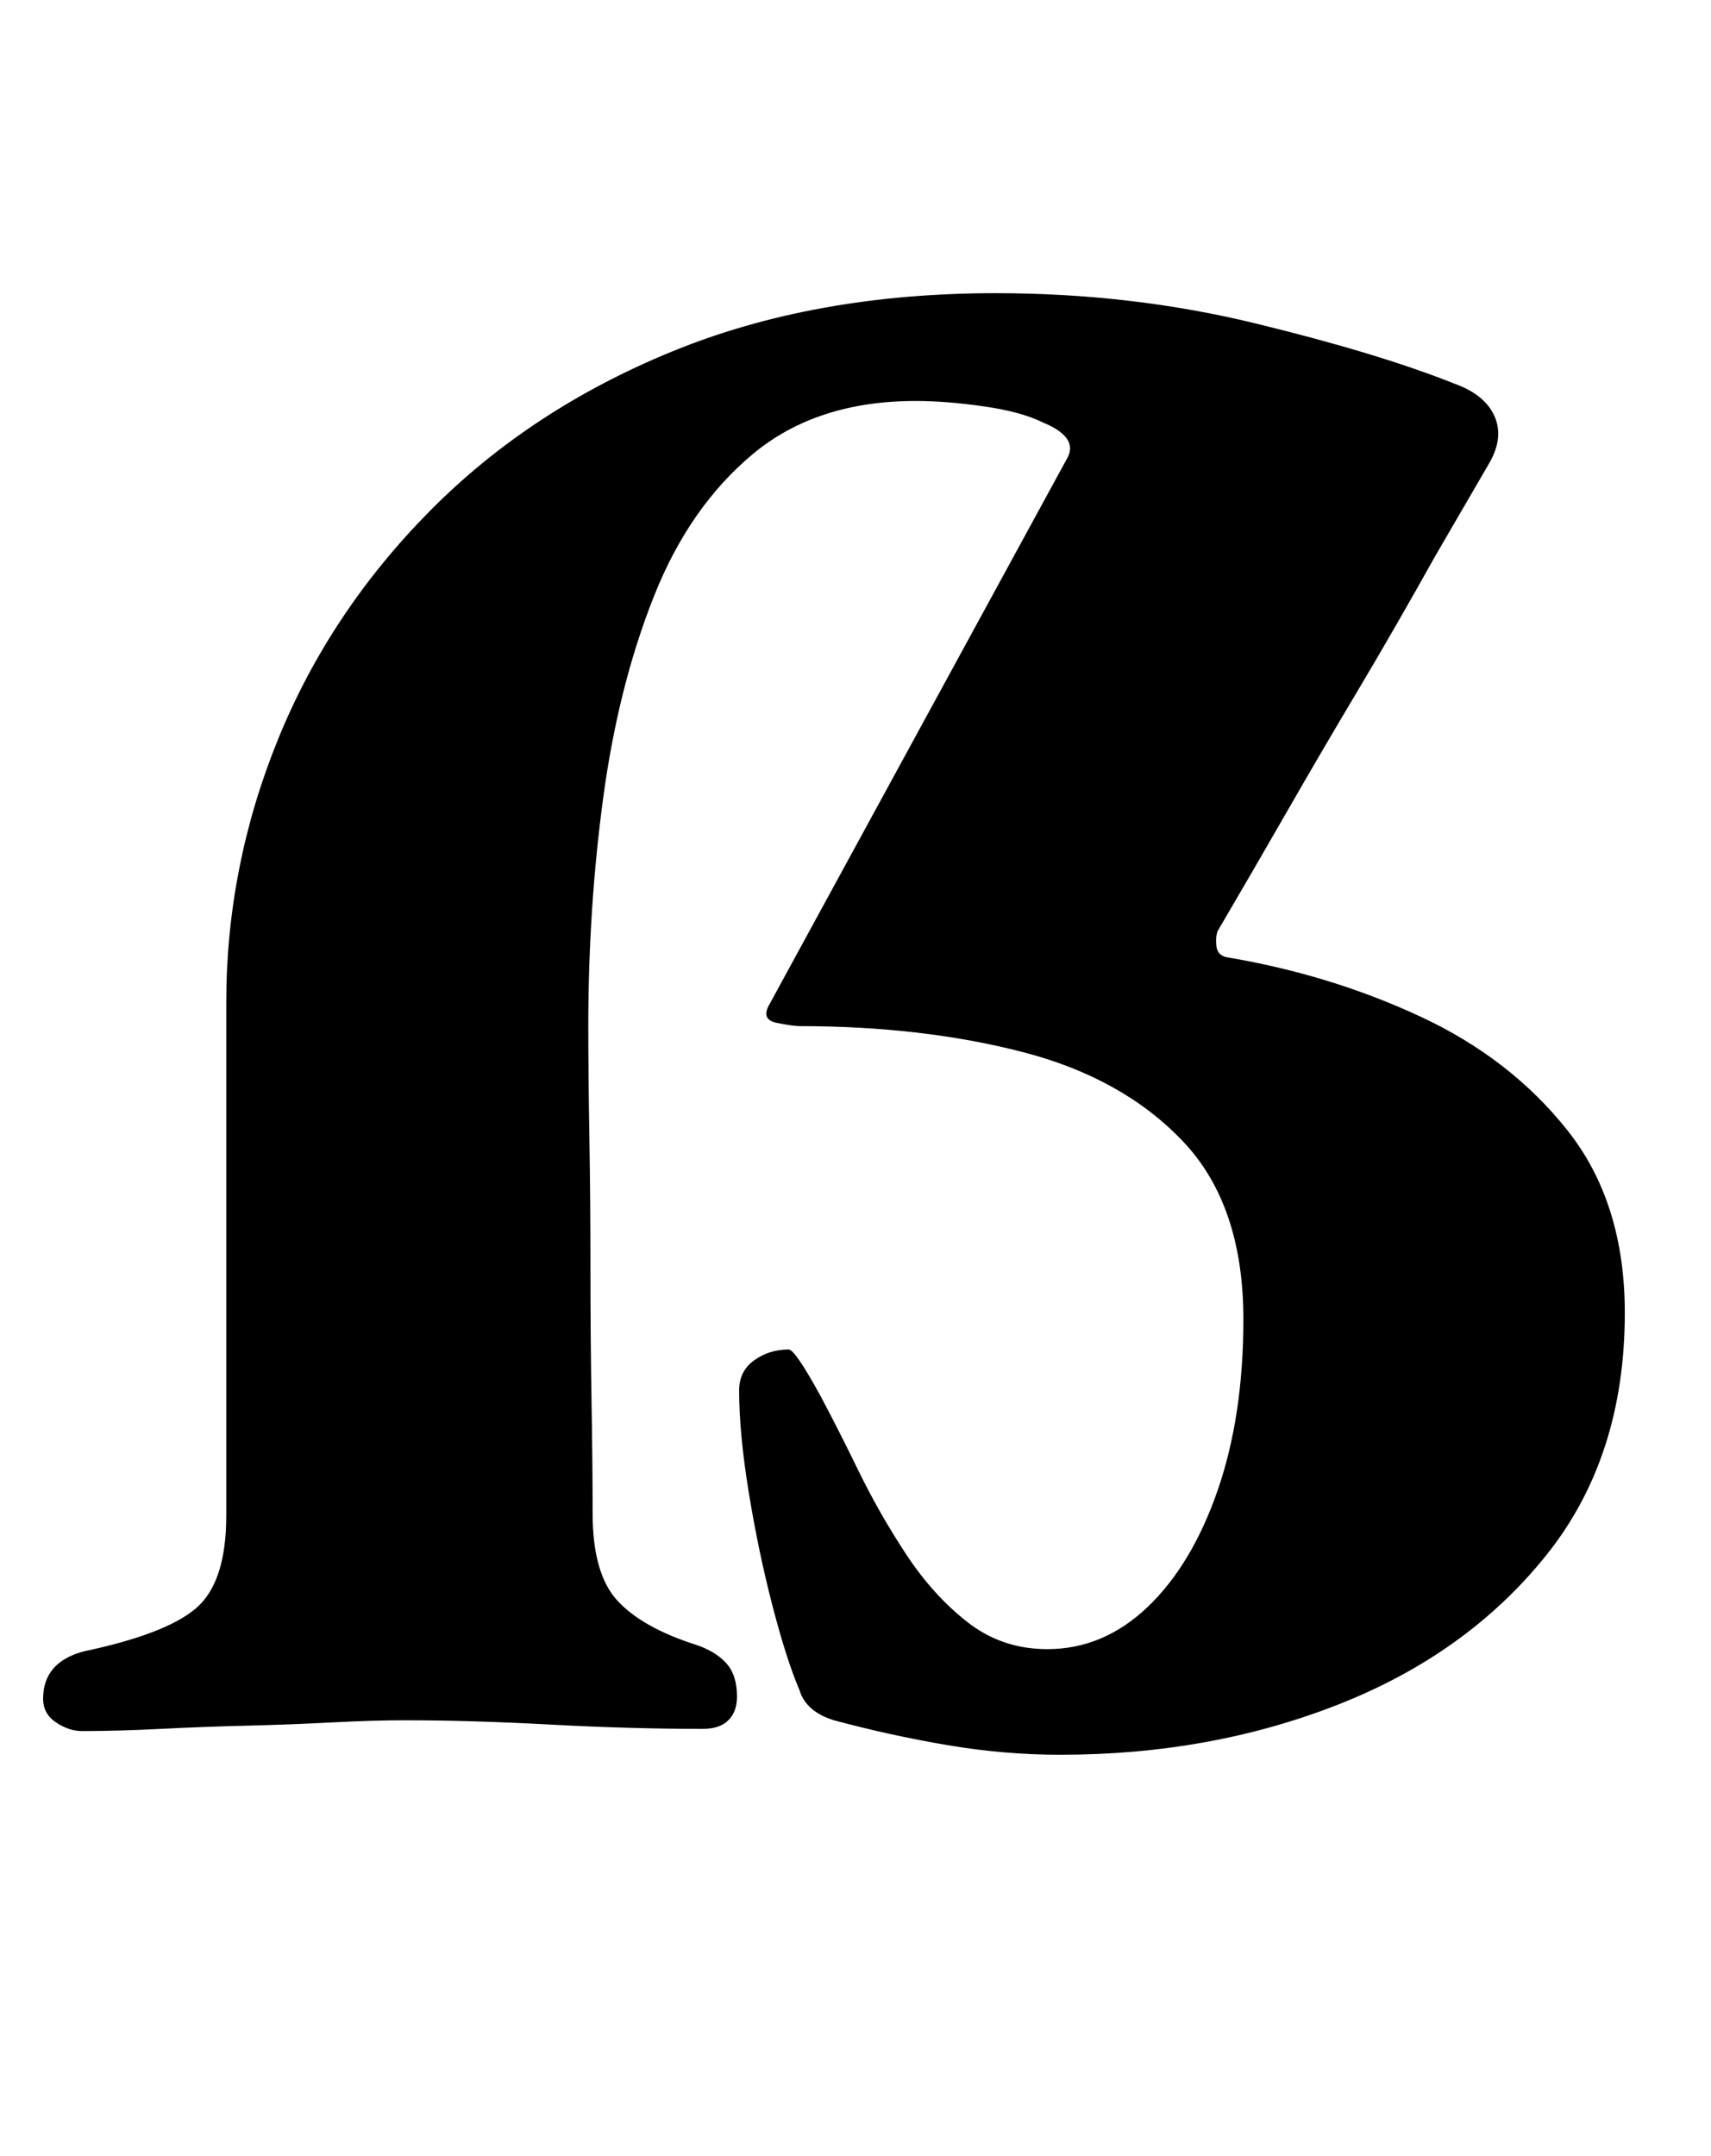 <?xml version="1.0" standalone="no"?>
<!DOCTYPE svg PUBLIC "-//W3C//DTD SVG 1.1//EN" "http://www.w3.org/Graphics/SVG/1.1/DTD/svg11.dtd" >
<svg xmlns="http://www.w3.org/2000/svg" xmlns:xlink="http://www.w3.org/1999/xlink" version="1.1" viewBox="-10 0 794 1000">
  <g transform="matrix(1 0 0 -1 0 800)">
   <path fill="currentColor"
d="M482 -14q-26 0 -52.5 4.5t-52.5 11.5q-13 4 -16 14q-6 14 -12.5 39t-11 52.5t-4.5 47.5q0 9 7 14t16 5q3 0 15 -22q8 -15 17.5 -34.5t22 -38.5t28.5 -31.5t37 -12.5q26 0 46.5 19.5t32.5 54t12 79.5q0 53 -28 82.5t-74.5 41.5t-103.5 12q-3 0 -10.5 1.5t-3.5 8.5l138 253
q6 10 -11 17q-10 5 -27.5 7.5t-31.5 2.5q-46 0 -75.5 -24.5t-46 -66t-23.5 -93t-7 -106.5q0 -22 0.5 -51.5t0.5 -61.5t0.5 -61t0.5 -52q0 -28 11.5 -40.5t36.5 -20.5q9 -3 14 -8.5t5 -15.5q0 -7 -4 -11t-12 -4q-16 0 -34 0.5t-36.5 1.5t-35.5 1.5t-32 0.5t-34 -1t-39.5 -1.5
t-40 -1.5t-36.5 -1q-6 0 -12 4t-6 11q0 17 19 22q38 8 52 20t14 43v238q0 63 24 122t70.5 106t112.5 74t150 27q63 0 120.5 -14t92.5 -28q14 -5 18.5 -15t-2.5 -22l-25 -43q-19 -34 -36 -62.5t-32.5 -55.5t-32.5 -56q-1 -3 -0.5 -7t4.5 -5q48 -8 90 -27.5t68.5 -53
t26.5 -84.5q0 -67 -36.5 -112.5t-96 -69t-129.5 -23.5z" />
  </g>

</svg>
